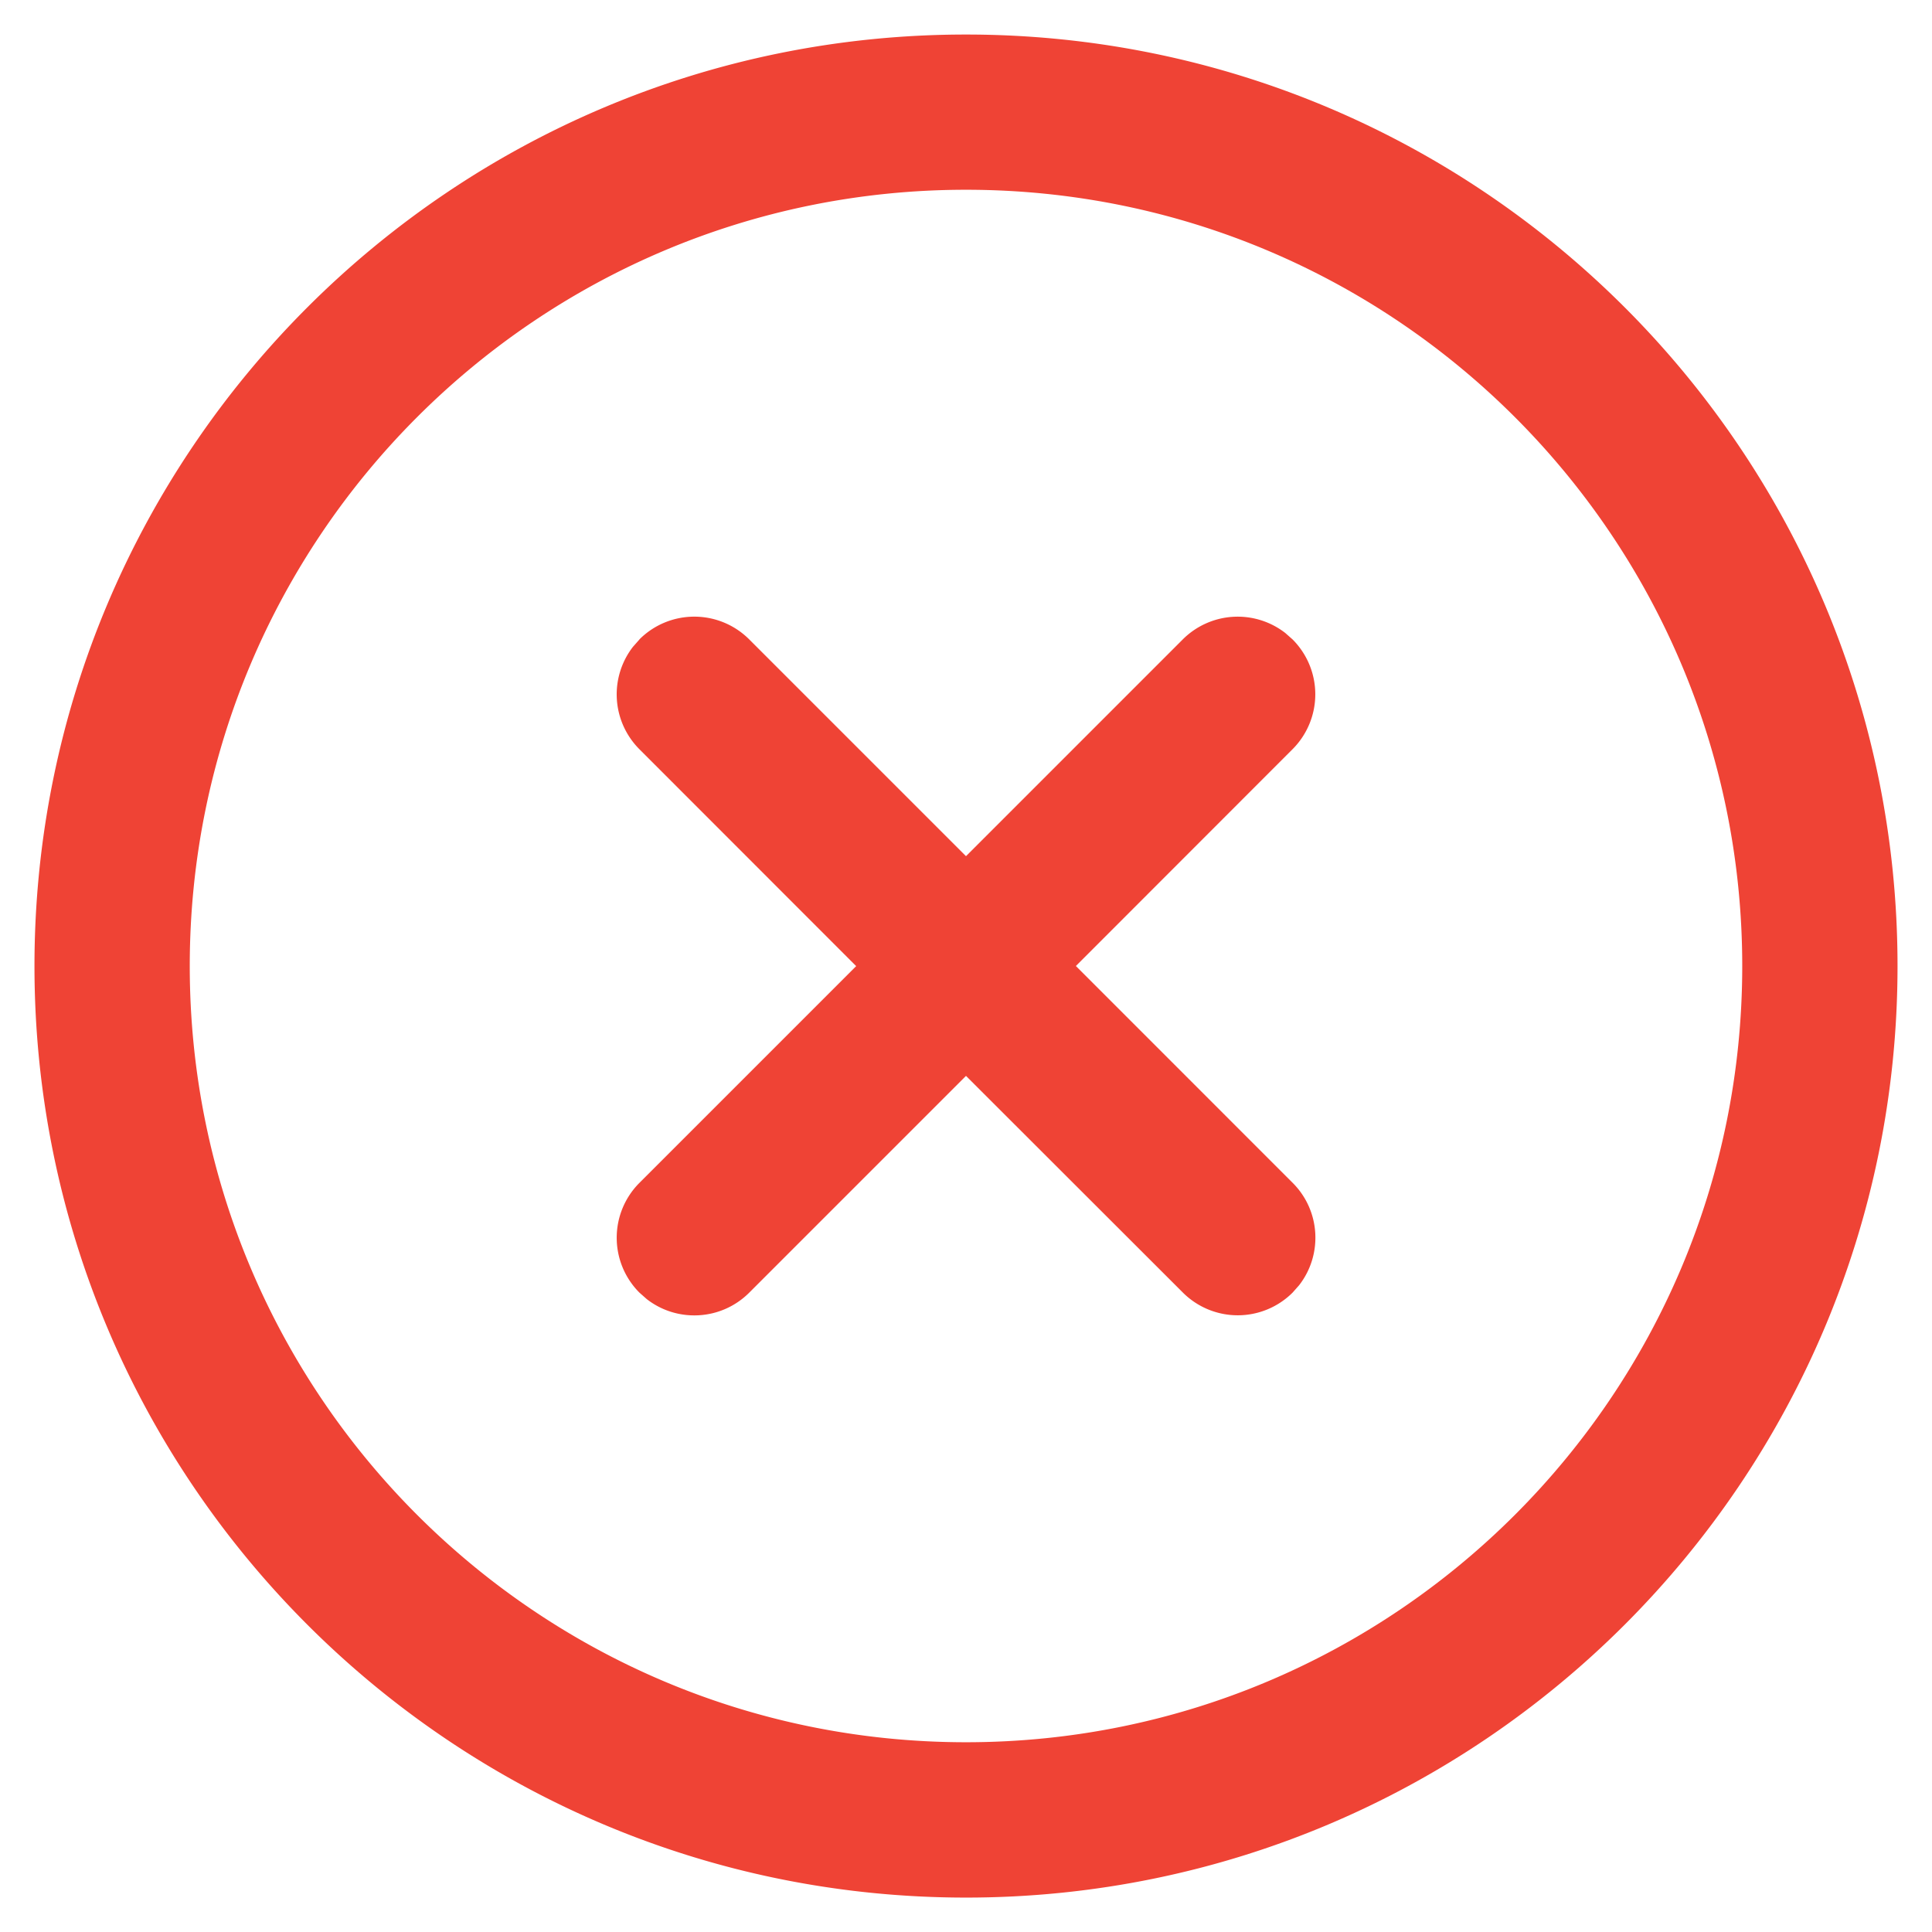<svg width="32" height="32" fill="none" xmlns="http://www.w3.org/2000/svg"><path d="M16 .572C24.521.572 31.429 7.479 31.429 16S24.52 31.43 16 31.43C7.48 31.429.571 24.52.571 16S7.48.572 16 .572zm0 2.571C8.9 3.143 3.143 8.899 3.143 16c0 7.1 5.756 12.857 12.857 12.857 7.1 0 12.857-5.756 12.857-12.857 0-7.1-5.756-12.857-12.857-12.857zm-5.41 7.448a1.286 1.286 0 011.82 0l3.59 3.59 3.59-3.59a1.286 1.286 0 011.698-.107l.121.107a1.286 1.286 0 010 1.818L17.82 16l3.59 3.591c.464.463.5 1.193.107 1.697l-.107.121a1.286 1.286 0 01-1.818 0L16 17.82l-3.59 3.59c-.464.464-1.194.5-1.698.107l-.121-.107a1.286 1.286 0 010-1.818l3.59-3.59-3.59-3.592a1.286 1.286 0 01-.107-1.697l.107-.121z" fill="#EF4335"/></svg>
